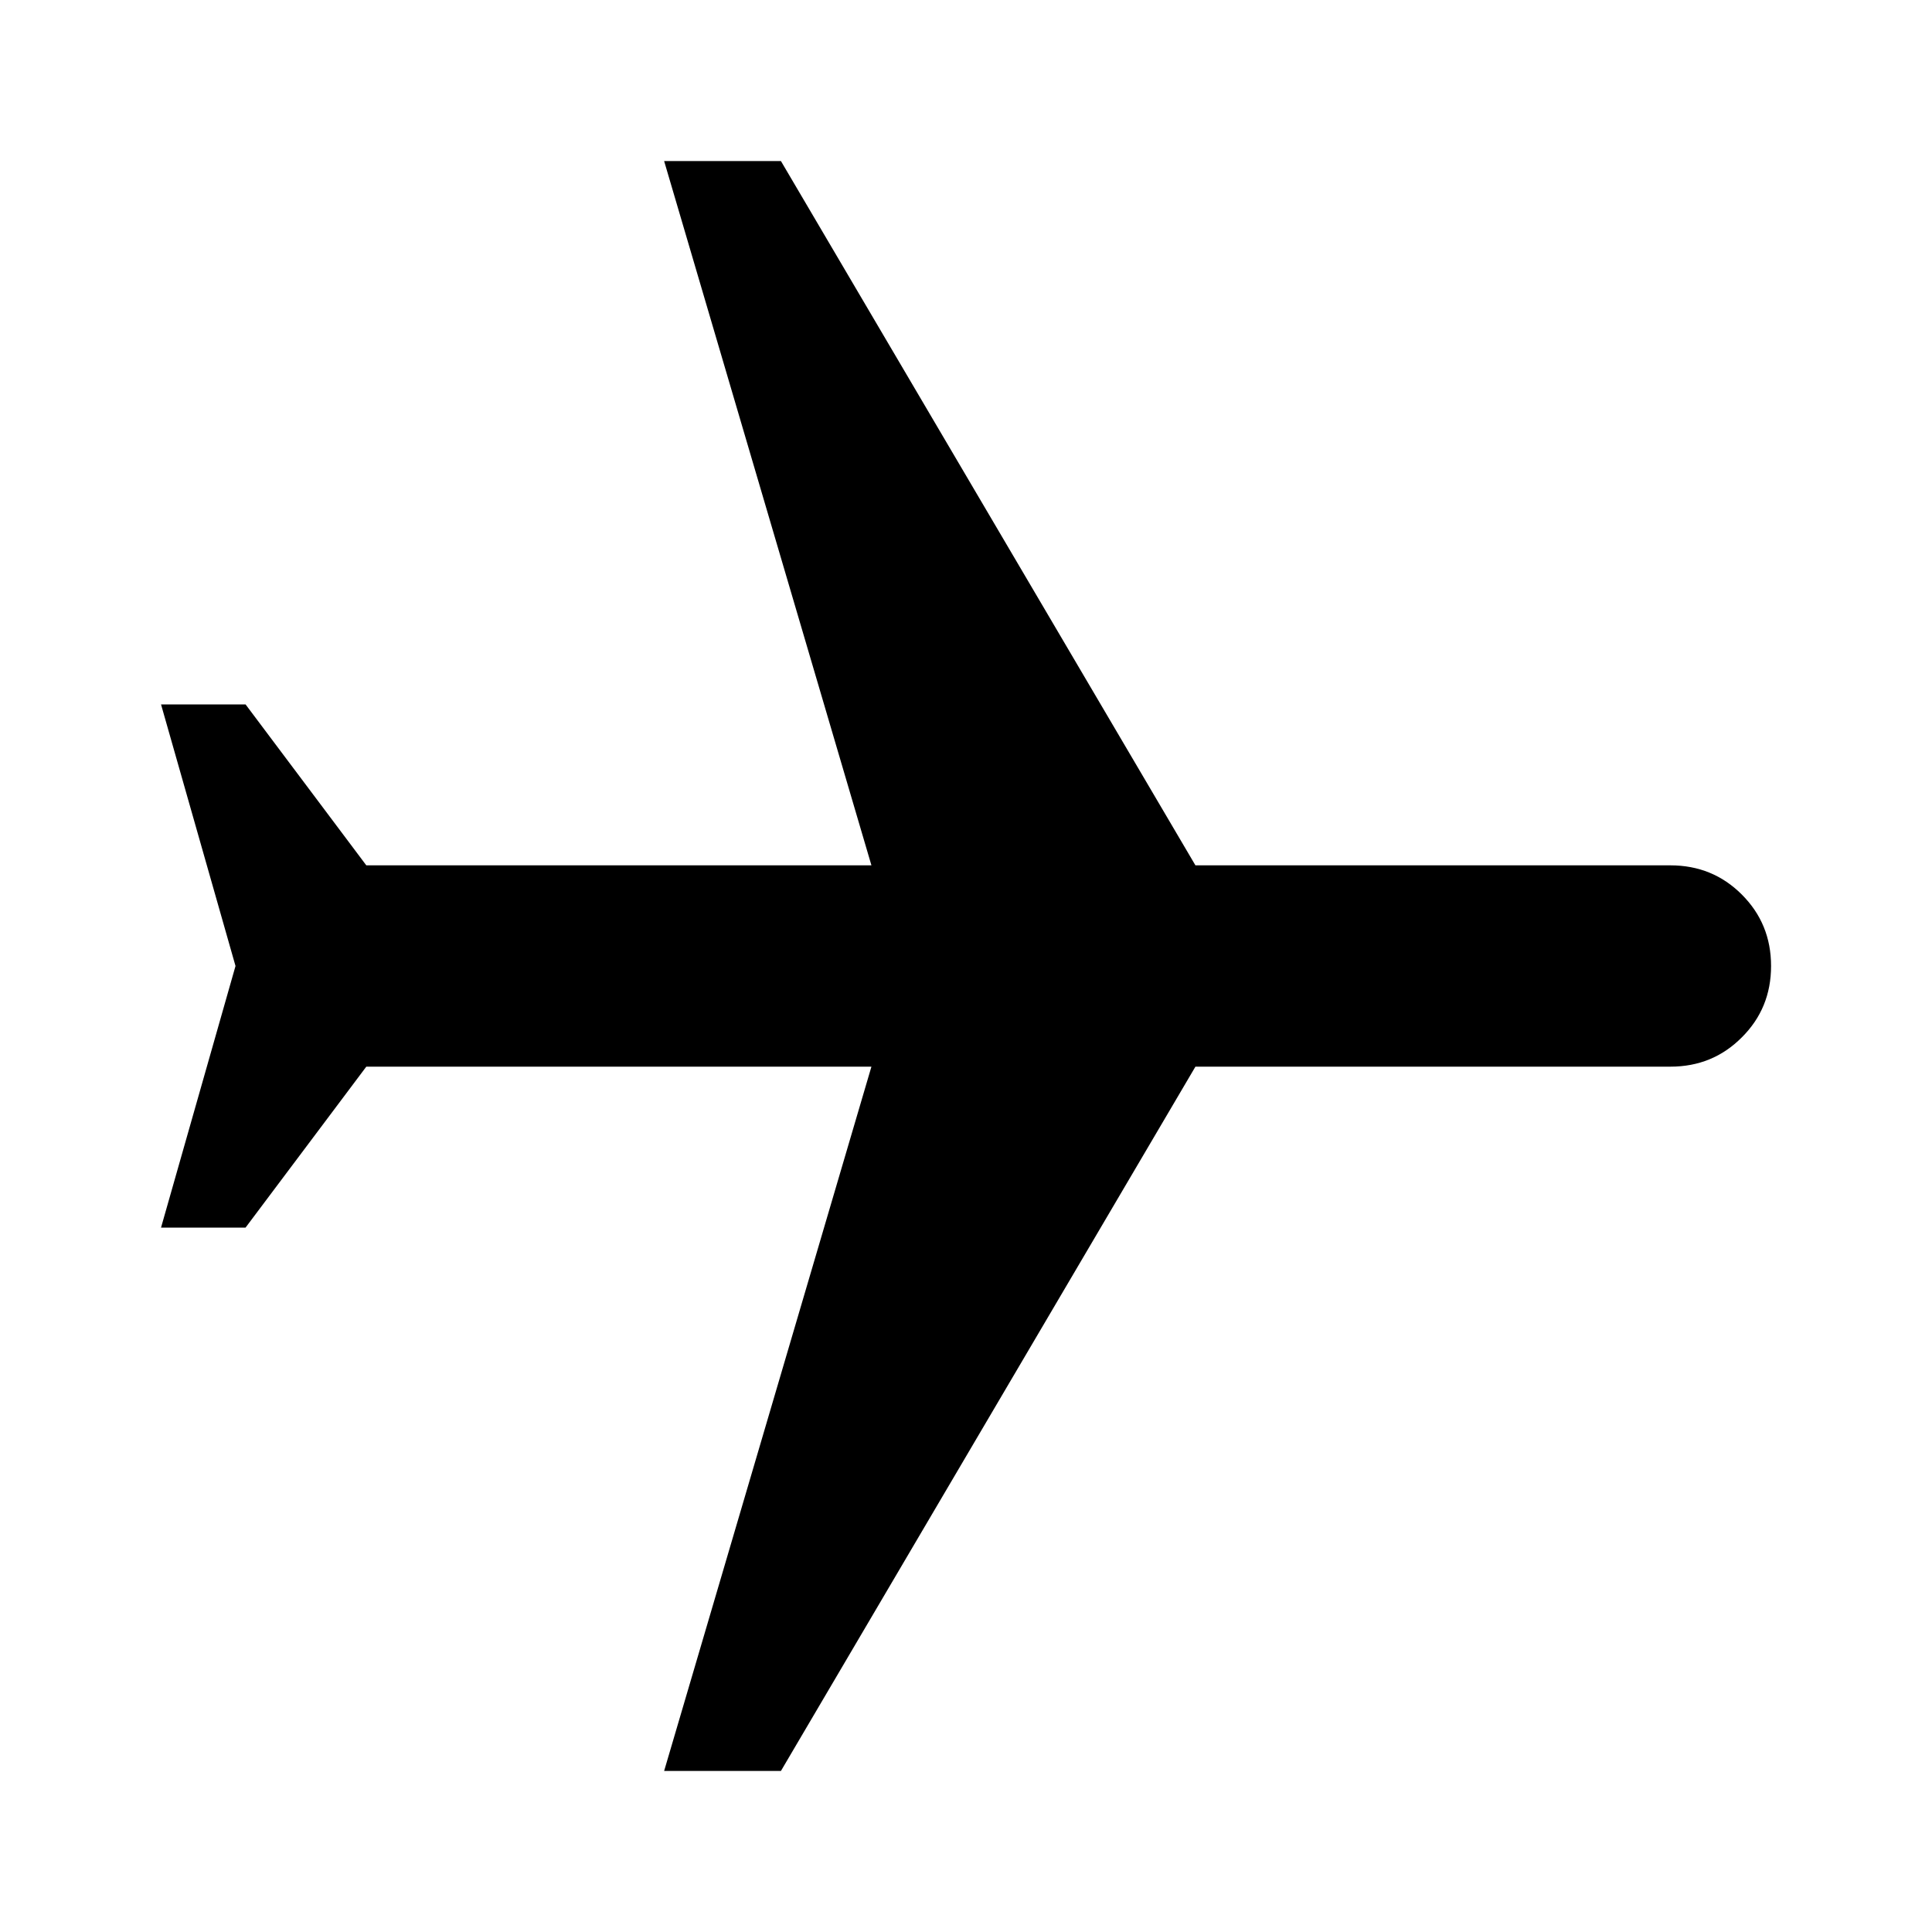 <svg width="20" height="20" viewBox="0 0 20 20" fill="none" xmlns="http://www.w3.org/2000/svg">
<path d="M1.667 7.292L2.542 7.292L3.792 8.958L9.021 8.958L6.875 1.667L8.084 1.667L12.375 8.958L17.292 8.958C17.584 8.958 17.83 9.059 18.031 9.26C18.233 9.462 18.334 9.708 18.334 10C18.334 10.292 18.233 10.538 18.031 10.739C17.83 10.941 17.584 11.042 17.292 11.042L12.375 11.042L8.084 18.333L6.875 18.333L9.021 11.042L3.792 11.042L2.542 12.708L1.667 12.708L2.438 10L1.667 7.292Z" fill="black"/>
</svg>
